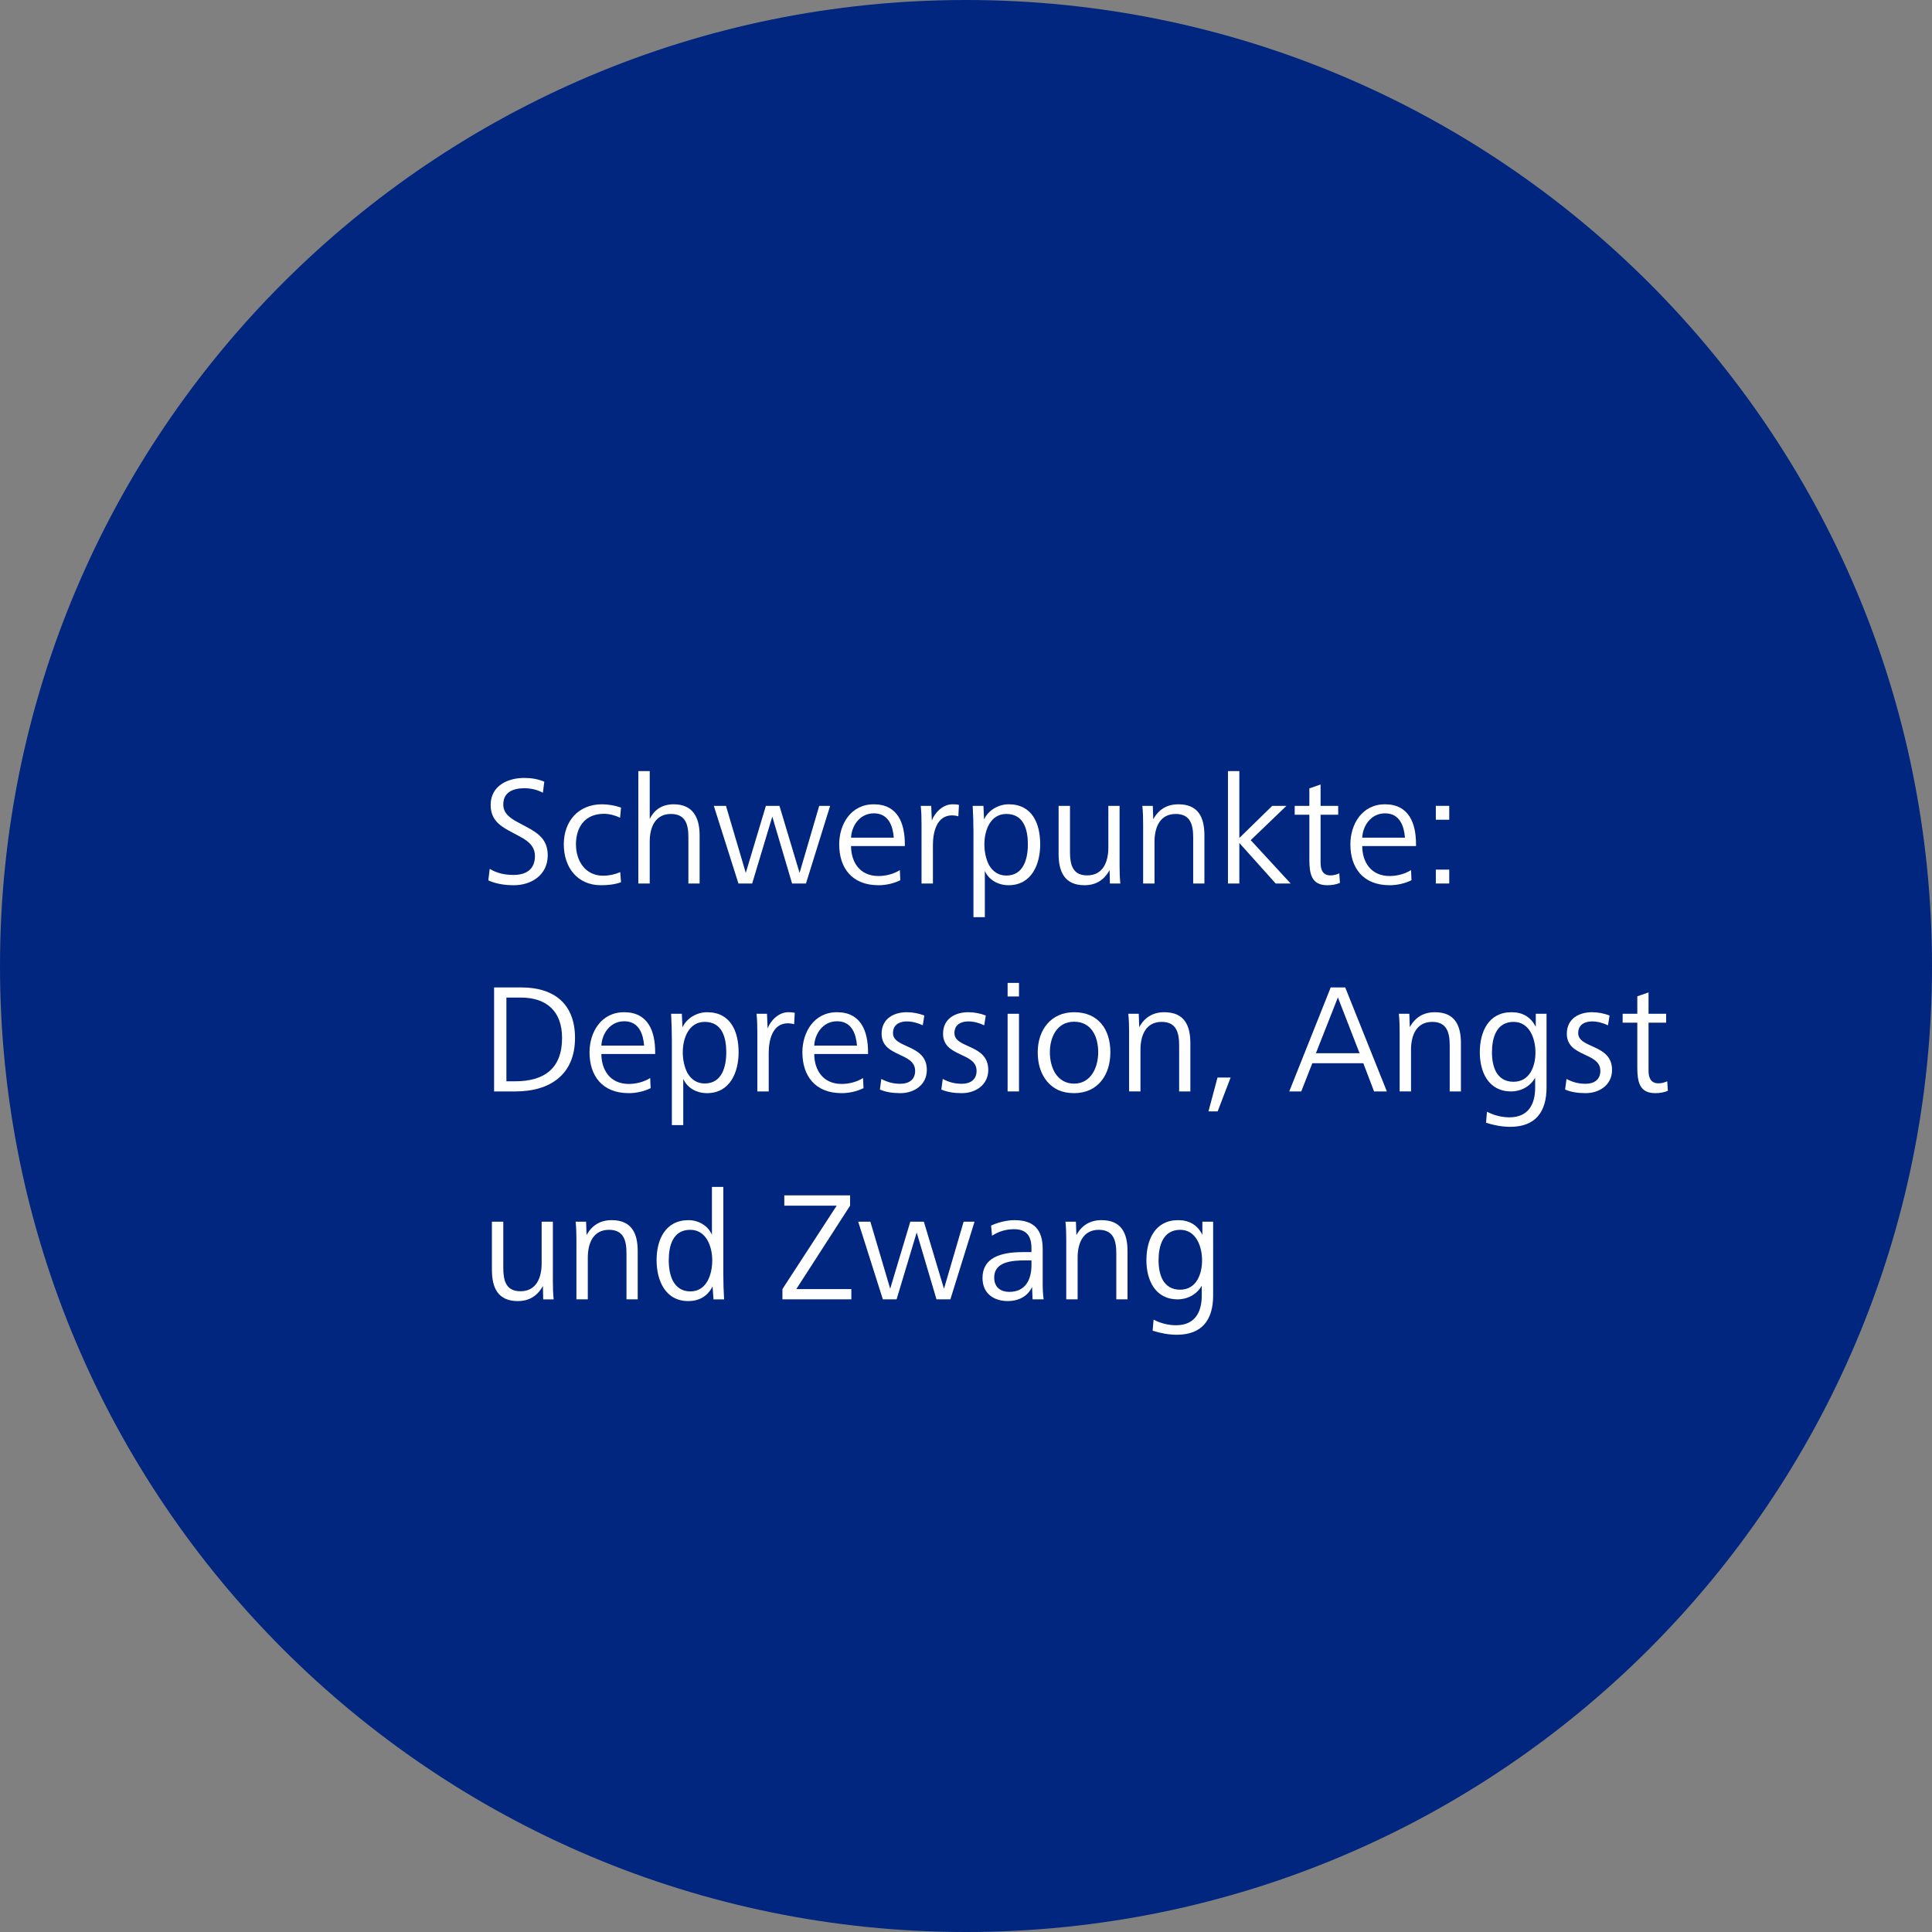 <?xml version="1.0" encoding="utf-8"?>
<!-- Generator: Adobe Illustrator 15.1.0, SVG Export Plug-In . SVG Version: 6.00 Build 0)  -->
<!DOCTYPE svg PUBLIC "-//W3C//DTD SVG 1.1//EN" "http://www.w3.org/Graphics/SVG/1.1/DTD/svg11.dtd">
<svg version="1.1" id="Layer_1" xmlns="http://www.w3.org/2000/svg" xmlns:xlink="http://www.w3.org/1999/xlink" x="0px" y="0px"
	 width="446px" height="446px" viewBox="0 0 446 446" enable-background="new 0 0 446 446" xml:space="preserve">
<rect x="0" y="0" width="446" height="446" fill="#808080" stroke="none"/>
<path fill="#00267F" d="M223,446c123.159,0,223-99.841,223-223C446,99.84,346.159,0,223,0C99.84,0,0,99.84,0,223
	C0,346.159,99.84,446,223,446"/>
<g>
	<path fill="#FFFFFF" d="M113.052,200.572c1.692,1.044,3.527,1.404,5.543,1.404c2.735,0,4.895-1.188,4.895-4.355
		c0-2.52-1.908-3.708-4.139-4.86l-1.944-1.043c-2.304-1.26-4.14-2.736-4.14-5.903c0-4.355,3.852-6.228,7.739-6.228
		c1.692,0,3.167,0.252,4.644,0.864l-0.324,2.556c-1.296-0.72-2.808-1.044-4.283-1.044c-2.52,0-4.86,0.864-4.86,3.744
		c0,1.979,1.44,3.095,3.348,4.104l1.944,1.043c2.7,1.44,4.967,2.916,4.967,6.587c0,4.5-3.708,6.911-7.811,6.911
		c-2.052,0-4.067-0.288-5.903-1.116L113.052,200.572z"/>
	<path fill="#FFFFFF" d="M143.362,203.667c-1.548,0.54-3.06,0.684-4.644,0.684c-5.507,0-8.567-4.211-8.567-9.431
		c0-5.328,3.348-9.251,8.819-9.251c1.476,0,2.988,0.288,4.392,0.756l-0.216,2.34c-1.152-0.54-2.447-0.9-3.743-0.9
		c-4.32,0-6.443,3.023-6.443,7.055c0,3.779,2.124,7.235,6.263,7.235c1.404,0,2.7-0.288,3.959-0.828L143.362,203.667z"/>
	<path fill="#FFFFFF" d="M147.359,203.956v-25.953h2.628v11.05c1.152-2.268,2.988-3.383,5.543-3.383
		c4.391,0,5.975,3.023,5.975,7.163v11.123h-2.592v-10.655c0-2.844-0.576-5.399-4.031-5.399c-3.708,0-4.896,3.204-4.896,6.372v9.683
		H147.359z"/>
	<path fill="#FFFFFF" d="M170.47,203.956l-5.688-17.926h2.808l4.572,15.478l4.643-15.478h3.132l4.644,15.478l4.535-15.478h2.52
		l-5.58,17.926h-3.204l-4.571-15.442l-4.644,15.442H170.47z"/>
	<path fill="#FFFFFF" d="M196.462,195.317c0,3.455,1.836,6.911,6.335,6.911c1.728,0,3.599-0.504,4.931-1.368l0.108,2.34
		c-1.548,0.756-3.348,1.152-5.039,1.152c-6.191,0-9.071-4.067-9.071-9.431c0-4.572,2.628-9.251,7.991-9.251
		c5.579,0,7.163,4.463,7.163,9.215v0.432H196.462z M206.325,193.373c-0.18-2.448-1.08-5.615-4.571-5.615
		c-3.42,0-5.184,3.06-5.292,5.615H206.325z"/>
	<path fill="#FFFFFF" d="M212.734,203.956v-13.714c0-1.404-0.036-2.808-0.18-4.211h2.412l0.144,3.384
		c0.684-1.836,2.556-3.744,4.751-3.744c0.54,0,0.972,0,1.512,0.144l-0.144,2.627c-0.468-0.144-0.972-0.216-1.44-0.216
		c-3.635,0-4.427,4.031-4.427,6.839v8.891H212.734z"/>
	<path fill="#FFFFFF" d="M224.722,211.73v-19.689c0-2.124-0.071-3.996-0.18-6.011h2.483l0.145,3.132
		c0.972-2.124,3.311-3.492,5.688-3.492c5.471,0,7.271,4.5,7.271,9.251c0,4.607-1.98,9.431-7.309,9.431
		c-2.34,0-4.57-1.188-5.471-3.312v10.69H224.722z M232.316,202.12c3.996,0,4.969-3.923,4.969-7.199c0-3.312-0.9-7.02-4.969-7.02
		c-3.743,0-5.074,3.852-5.074,7.02c0,1.583,0.323,3.347,1.079,4.787C229.149,201.112,230.409,202.12,232.316,202.12z"/>
	<path fill="#FFFFFF" d="M247.006,196.648c0,2.844,0.539,5.436,3.959,5.436c3.744,0,4.895-3.24,4.895-6.407v-9.647h2.592v13.714
		c0,1.404,0.037,2.808,0.18,4.211h-2.41l-0.072-3.096c-1.26,2.304-3.168,3.492-5.795,3.492c-4.572,0-5.977-3.06-5.977-7.235V186.03
		h2.629V196.648z"/>
	<path fill="#FFFFFF" d="M263.891,203.956v-13.714c0-1.404-0.037-2.808-0.182-4.211h2.412l0.109,3.096
		c1.26-2.304,3.203-3.456,5.795-3.456c4.607,0,6.01,3.023,6.01,7.163v11.123h-2.59v-10.619c0-2.844-0.576-5.436-4.033-5.436
		c-3.742,0-4.895,3.24-4.895,6.407v9.647H263.891z"/>
	<path fill="#FFFFFF" d="M283.473,203.956v-25.953h2.627v15.442l7.596-7.415h3.275l-8.242,7.919l9.215,10.007h-3.455l-8.389-9.359
		v9.359H283.473z"/>
	<path fill="#FFFFFF" d="M309.318,203.812c-0.9,0.396-1.943,0.54-2.916,0.54c-3.67,0-4.139-2.664-4.139-5.939v-10.331h-3.383v-2.052
		h3.383v-4.031l2.592-0.9v4.931h4.066v2.052h-4.066v11.015c0,1.584,0.432,2.988,2.303,2.988c0.721,0,1.332-0.18,2.016-0.468
		L309.318,203.812z"/>
	<path fill="#FFFFFF" d="M314.469,195.317c0,3.455,1.834,6.911,6.334,6.911c1.729,0,3.6-0.504,4.932-1.368l0.107,2.34
		c-1.547,0.756-3.348,1.152-5.039,1.152c-6.191,0-9.07-4.067-9.07-9.431c0-4.572,2.627-9.251,7.99-9.251
		c5.58,0,7.164,4.463,7.164,9.215v0.432H314.469z M324.33,193.373c-0.18-2.448-1.08-5.615-4.57-5.615
		c-3.42,0-5.184,3.06-5.291,5.615H324.33z"/>
	<path fill="#FFFFFF" d="M331.459,189.233v-3.204h3.096v3.204H331.459z M331.459,203.956v-3.204h3.096v3.204H331.459z"/>
	<path fill="#FFFFFF" d="M114.06,251.955v-24.008h6.263c7.667,0,12.418,3.852,12.418,11.662c0,8.494-5.795,12.346-13.75,12.346
		H114.06z M116.903,249.615h2.016c6.767,0,10.834-2.986,10.834-10.006c0-6.047-3.456-9.323-9.539-9.323h-3.312V249.615z"/>
	<path fill="#FFFFFF" d="M138.827,243.316c0,3.455,1.836,6.912,6.335,6.912c1.728,0,3.599-0.504,4.931-1.369l0.108,2.34
		c-1.548,0.756-3.348,1.152-5.039,1.152c-6.191,0-9.071-4.068-9.071-9.432c0-4.57,2.628-9.25,7.991-9.25
		c5.579,0,7.163,4.463,7.163,9.215v0.432H138.827z M148.69,241.373c-0.18-2.447-1.08-5.615-4.571-5.615
		c-3.42,0-5.184,3.06-5.292,5.615H148.69z"/>
	<path fill="#FFFFFF" d="M155.099,259.73v-19.689c0-2.123-0.072-3.996-0.18-6.012h2.483l0.144,3.133
		c0.972-2.125,3.312-3.492,5.688-3.492c5.471,0,7.271,4.5,7.271,9.25c0,4.607-1.979,9.432-7.307,9.432
		c-2.34,0-4.571-1.188-5.471-3.312v10.691H155.099z M162.694,250.119c3.996,0,4.967-3.924,4.967-7.199
		c0-3.311-0.9-7.019-4.967-7.019c-3.744,0-5.075,3.852-5.075,7.019c0,1.584,0.324,3.348,1.08,4.789
		C159.526,249.111,160.786,250.119,162.694,250.119z"/>
	<path fill="#FFFFFF" d="M174.827,251.955v-13.714c0-1.403-0.036-2.808-0.18-4.212h2.412l0.144,3.385
		c0.684-1.836,2.556-3.744,4.751-3.744c0.54,0,0.972,0,1.512,0.145l-0.144,2.627c-0.468-0.145-0.972-0.216-1.44-0.216
		c-3.635,0-4.427,4.031-4.427,6.839v8.891H174.827z"/>
	<path fill="#FFFFFF" d="M187.967,243.316c0,3.455,1.836,6.912,6.335,6.912c1.728,0,3.599-0.504,4.931-1.369l0.108,2.34
		c-1.548,0.756-3.348,1.152-5.039,1.152c-6.191,0-9.071-4.068-9.071-9.432c0-4.57,2.628-9.25,7.991-9.25
		c5.579,0,7.163,4.463,7.163,9.215v0.432H187.967z M197.83,241.373c-0.18-2.447-1.08-5.615-4.571-5.615
		c-3.42,0-5.184,3.06-5.292,5.615H197.83z"/>
	<path fill="#FFFFFF" d="M203.447,249.076c1.439,0.756,2.771,1.115,4.391,1.115c2.016,0,3.42-0.971,3.42-2.986
		c0-4.355-7.739-3.096-7.739-8.568c0-3.6,2.988-4.967,5.795-4.967c1.476,0,2.808,0.288,4.067,0.756l-0.36,2.268
		c-1.116-0.54-2.412-0.9-3.671-0.9c-1.404,0-3.204,0.541-3.204,2.7c0,3.6,7.811,2.483,7.811,8.495c0,3.455-2.916,5.363-6.083,5.363
		c-1.728,0-3.312-0.217-4.751-0.828L203.447,249.076z"/>
	<path fill="#FFFFFF" d="M217.631,249.076c1.439,0.756,2.771,1.115,4.391,1.115c2.016,0,3.419-0.971,3.419-2.986
		c0-4.355-7.739-3.096-7.739-8.568c0-3.6,2.988-4.967,5.795-4.967c1.476,0,2.808,0.288,4.067,0.756l-0.36,2.268
		c-1.115-0.54-2.411-0.9-3.671-0.9c-1.404,0-3.204,0.541-3.204,2.7c0,3.6,7.811,2.483,7.811,8.495c0,3.455-2.916,5.363-6.083,5.363
		c-1.728,0-3.312-0.217-4.751-0.828L217.631,249.076z"/>
	<path fill="#FFFFFF" d="M232.605,230.034v-3.132h2.629v3.132H232.605z M232.605,251.955v-17.926h2.629v17.926H232.605z"/>
	<path fill="#FFFFFF" d="M239.555,242.92c0-5.146,3.059-9.25,8.387-9.25c5.615,0,8.387,3.959,8.387,9.25
		c0,5.184-2.844,9.432-8.387,9.432c-1.404,0-2.629-0.252-3.672-0.721C241.139,250.119,239.555,246.844,239.555,242.92z
		 M247.941,250.156c3.924,0,5.578-3.779,5.578-7.236c0-3.599-1.547-7.055-5.578-7.055c-3.959,0-5.58,3.6-5.58,7.055
		c0,1.729,0.396,3.529,1.297,4.932C244.557,249.184,245.961,250.156,247.941,250.156z"/>
	<path fill="#FFFFFF" d="M260.65,251.955v-13.714c0-1.403-0.037-2.808-0.182-4.212h2.412l0.109,3.096
		c1.26-2.303,3.203-3.455,5.795-3.455c4.607,0,6.01,3.023,6.01,7.163v11.122h-2.59v-10.618c0-2.844-0.576-5.436-4.033-5.436
		c-3.742,0-4.895,3.239-4.895,6.407v9.646H260.65z"/>
	<path fill="#FFFFFF" d="M278.973,256.562l2.088-7.811h3.023l-2.988,7.811H278.973z"/>
	<path fill="#FFFFFF" d="M297.621,251.955l9.574-24.008h3.348l9.611,24.008h-2.951l-2.484-6.516h-11.77l-2.557,6.516H297.621z
		 M303.775,243.137h10.08l-5.004-12.887L303.775,243.137z"/>
	<path fill="#FFFFFF" d="M323.107,251.955v-13.714c0-1.403-0.035-2.808-0.18-4.212h2.412l0.107,3.096
		c1.26-2.303,3.203-3.455,5.795-3.455c4.607,0,6.012,3.023,6.012,7.163v11.122h-2.592v-10.618c0-2.844-0.576-5.436-4.031-5.436
		c-3.744,0-4.896,3.239-4.896,6.407v9.646H323.107z"/>
	<path fill="#FFFFFF" d="M343.266,256.635c1.584,0.828,3.348,1.297,5.184,1.297c4.32,0,5.939-2.953,5.939-6.84v-2.305
		c-1.115,2.016-3.275,3.168-5.543,3.168c-5.328,0-7.234-4.607-7.234-9.035c0-4.75,2.016-9.25,7.307-9.25
		c2.555,0,4.463,1.08,5.615,3.383v-3.023h2.484v17.027c0,5.578-2.52,9.07-8.387,9.07c-1.873,0-3.744-0.361-5.58-0.936
		L343.266,256.635z M349.387,249.725c3.852,0,5.074-3.744,5.074-6.768c0-3.132-1.332-7.056-5.039-7.056
		c-4.031,0-5.004,3.743-5.004,7.056c0,1.547,0.252,3.238,0.973,4.535C346.146,248.787,347.369,249.725,349.387,249.725z"/>
	<path fill="#FFFFFF" d="M361.627,249.076c1.439,0.756,2.771,1.115,4.393,1.115c2.016,0,3.418-0.971,3.418-2.986
		c0-4.355-7.738-3.096-7.738-8.568c0-3.6,2.988-4.967,5.795-4.967c1.477,0,2.809,0.288,4.068,0.756l-0.361,2.268
		c-1.115-0.54-2.41-0.9-3.67-0.9c-1.404,0-3.205,0.541-3.205,2.7c0,3.6,7.812,2.483,7.812,8.495c0,3.455-2.916,5.363-6.084,5.363
		c-1.729,0-3.312-0.217-4.752-0.828L361.627,249.076z"/>
	<path fill="#FFFFFF" d="M385.025,251.812c-0.9,0.395-1.943,0.539-2.916,0.539c-3.67,0-4.139-2.664-4.139-5.939v-10.33h-3.383
		v-2.053h3.383v-4.031l2.592-0.899v4.931h4.066v2.053h-4.066v11.014c0,1.584,0.432,2.988,2.303,2.988
		c0.721,0,1.332-0.18,2.016-0.469L385.025,251.812z"/>
	<path fill="#FFFFFF" d="M116.183,292.648c0,2.844,0.54,5.436,3.96,5.436c3.743,0,4.895-3.24,4.895-6.408v-9.646h2.592v13.715
		c0,1.404,0.036,2.807,0.18,4.211h-2.412l-0.072-3.096c-1.26,2.305-3.167,3.492-5.795,3.492c-4.571,0-5.975-3.061-5.975-7.234
		v-11.088h2.627V292.648z"/>
	<path fill="#FFFFFF" d="M133.067,299.955v-13.713c0-1.404-0.036-2.809-0.18-4.213h2.412l0.108,3.096
		c1.26-2.303,3.204-3.455,5.795-3.455c4.607,0,6.011,3.023,6.011,7.162v11.123h-2.592v-10.619c0-2.842-0.576-5.434-4.031-5.434
		c-3.744,0-4.896,3.238-4.896,6.406v9.646H133.067z"/>
	<path fill="#FFFFFF" d="M164.709,299.955l-0.216-2.986c-1.152,2.303-3.132,3.383-5.615,3.383c-5.328,0-7.307-4.824-7.307-9.432
		c0-4.75,2.016-9.25,7.379-9.25c2.268,0,4.5,1.26,5.399,3.383v-11.051h2.628v20.266c0,1.98,0.072,3.816,0.18,5.688H164.709z
		 M159.382,298.119c3.815,0,5.04-4.031,5.04-7.162c0-3.133-1.332-7.055-5.076-7.055c-4.067,0-4.967,3.742-4.967,7.055
		c0,1.619,0.252,3.42,1.008,4.822C156.142,297.111,157.366,298.119,159.382,298.119z"/>
	<path fill="#FFFFFF" d="M180.623,299.955v-2.375l12.526-19.258h-12.095v-2.375h15.19v2.375l-12.418,19.258h12.706v2.375H180.623z"
		/>
	<path fill="#FFFFFF" d="M203.806,299.955l-5.688-17.926h2.808l4.572,15.479l4.643-15.479h3.132l4.644,15.479l4.535-15.479h2.52
		l-5.579,17.926h-3.204l-4.571-15.441l-4.644,15.441H203.806z"/>
	<path fill="#FFFFFF" d="M238.365,299.955l-0.109-2.879c-1.043,2.303-3.311,3.275-5.578,3.275c-3.203,0-5.867-1.691-5.867-5.328
		c0-4.607,4.031-5.975,9.287-5.975h2.016v-0.863c0-2.736-1.045-4.428-4.031-4.428c-1.836,0-3.528,0.504-5.076,1.512l-0.216-2.34
		c1.548-0.756,3.708-1.26,5.399-1.26c4.5,0,6.516,2.195,6.516,6.695v7.775c0,1.332,0.035,2.555,0.215,3.814H238.365z
		 M236.781,290.957c-3.348,0-7.271,0.359-7.271,3.959c0,2.412,1.691,3.312,3.455,3.312c3.816,0,5.148-2.881,5.148-6.191v-1.08
		H236.781z"/>
	<path fill="#FFFFFF" d="M246.143,299.955v-13.713c0-1.404-0.037-2.809-0.182-4.213h2.412l0.109,3.096
		c1.26-2.303,3.203-3.455,5.795-3.455c4.607,0,6.01,3.023,6.01,7.162v11.123h-2.59v-10.619c0-2.842-0.576-5.434-4.033-5.434
		c-3.742,0-4.895,3.238-4.895,6.406v9.646H246.143z"/>
	<path fill="#FFFFFF" d="M266.301,304.635c1.584,0.828,3.348,1.297,5.184,1.297c4.32,0,5.939-2.953,5.939-6.84v-2.305
		c-1.115,2.016-3.275,3.168-5.543,3.168c-5.328,0-7.234-4.607-7.234-9.035c0-4.75,2.016-9.25,7.307-9.25
		c2.555,0,4.463,1.08,5.615,3.383v-3.023h2.484v17.027c0,5.578-2.52,9.07-8.387,9.07c-1.873,0-3.744-0.361-5.58-0.936
		L266.301,304.635z M272.422,297.725c3.852,0,5.074-3.744,5.074-6.768c0-3.133-1.332-7.055-5.039-7.055
		c-4.031,0-5.004,3.742-5.004,7.055c0,1.547,0.252,3.238,0.973,4.535C269.182,296.787,270.404,297.725,272.422,297.725z"/>
</g>
</svg>
